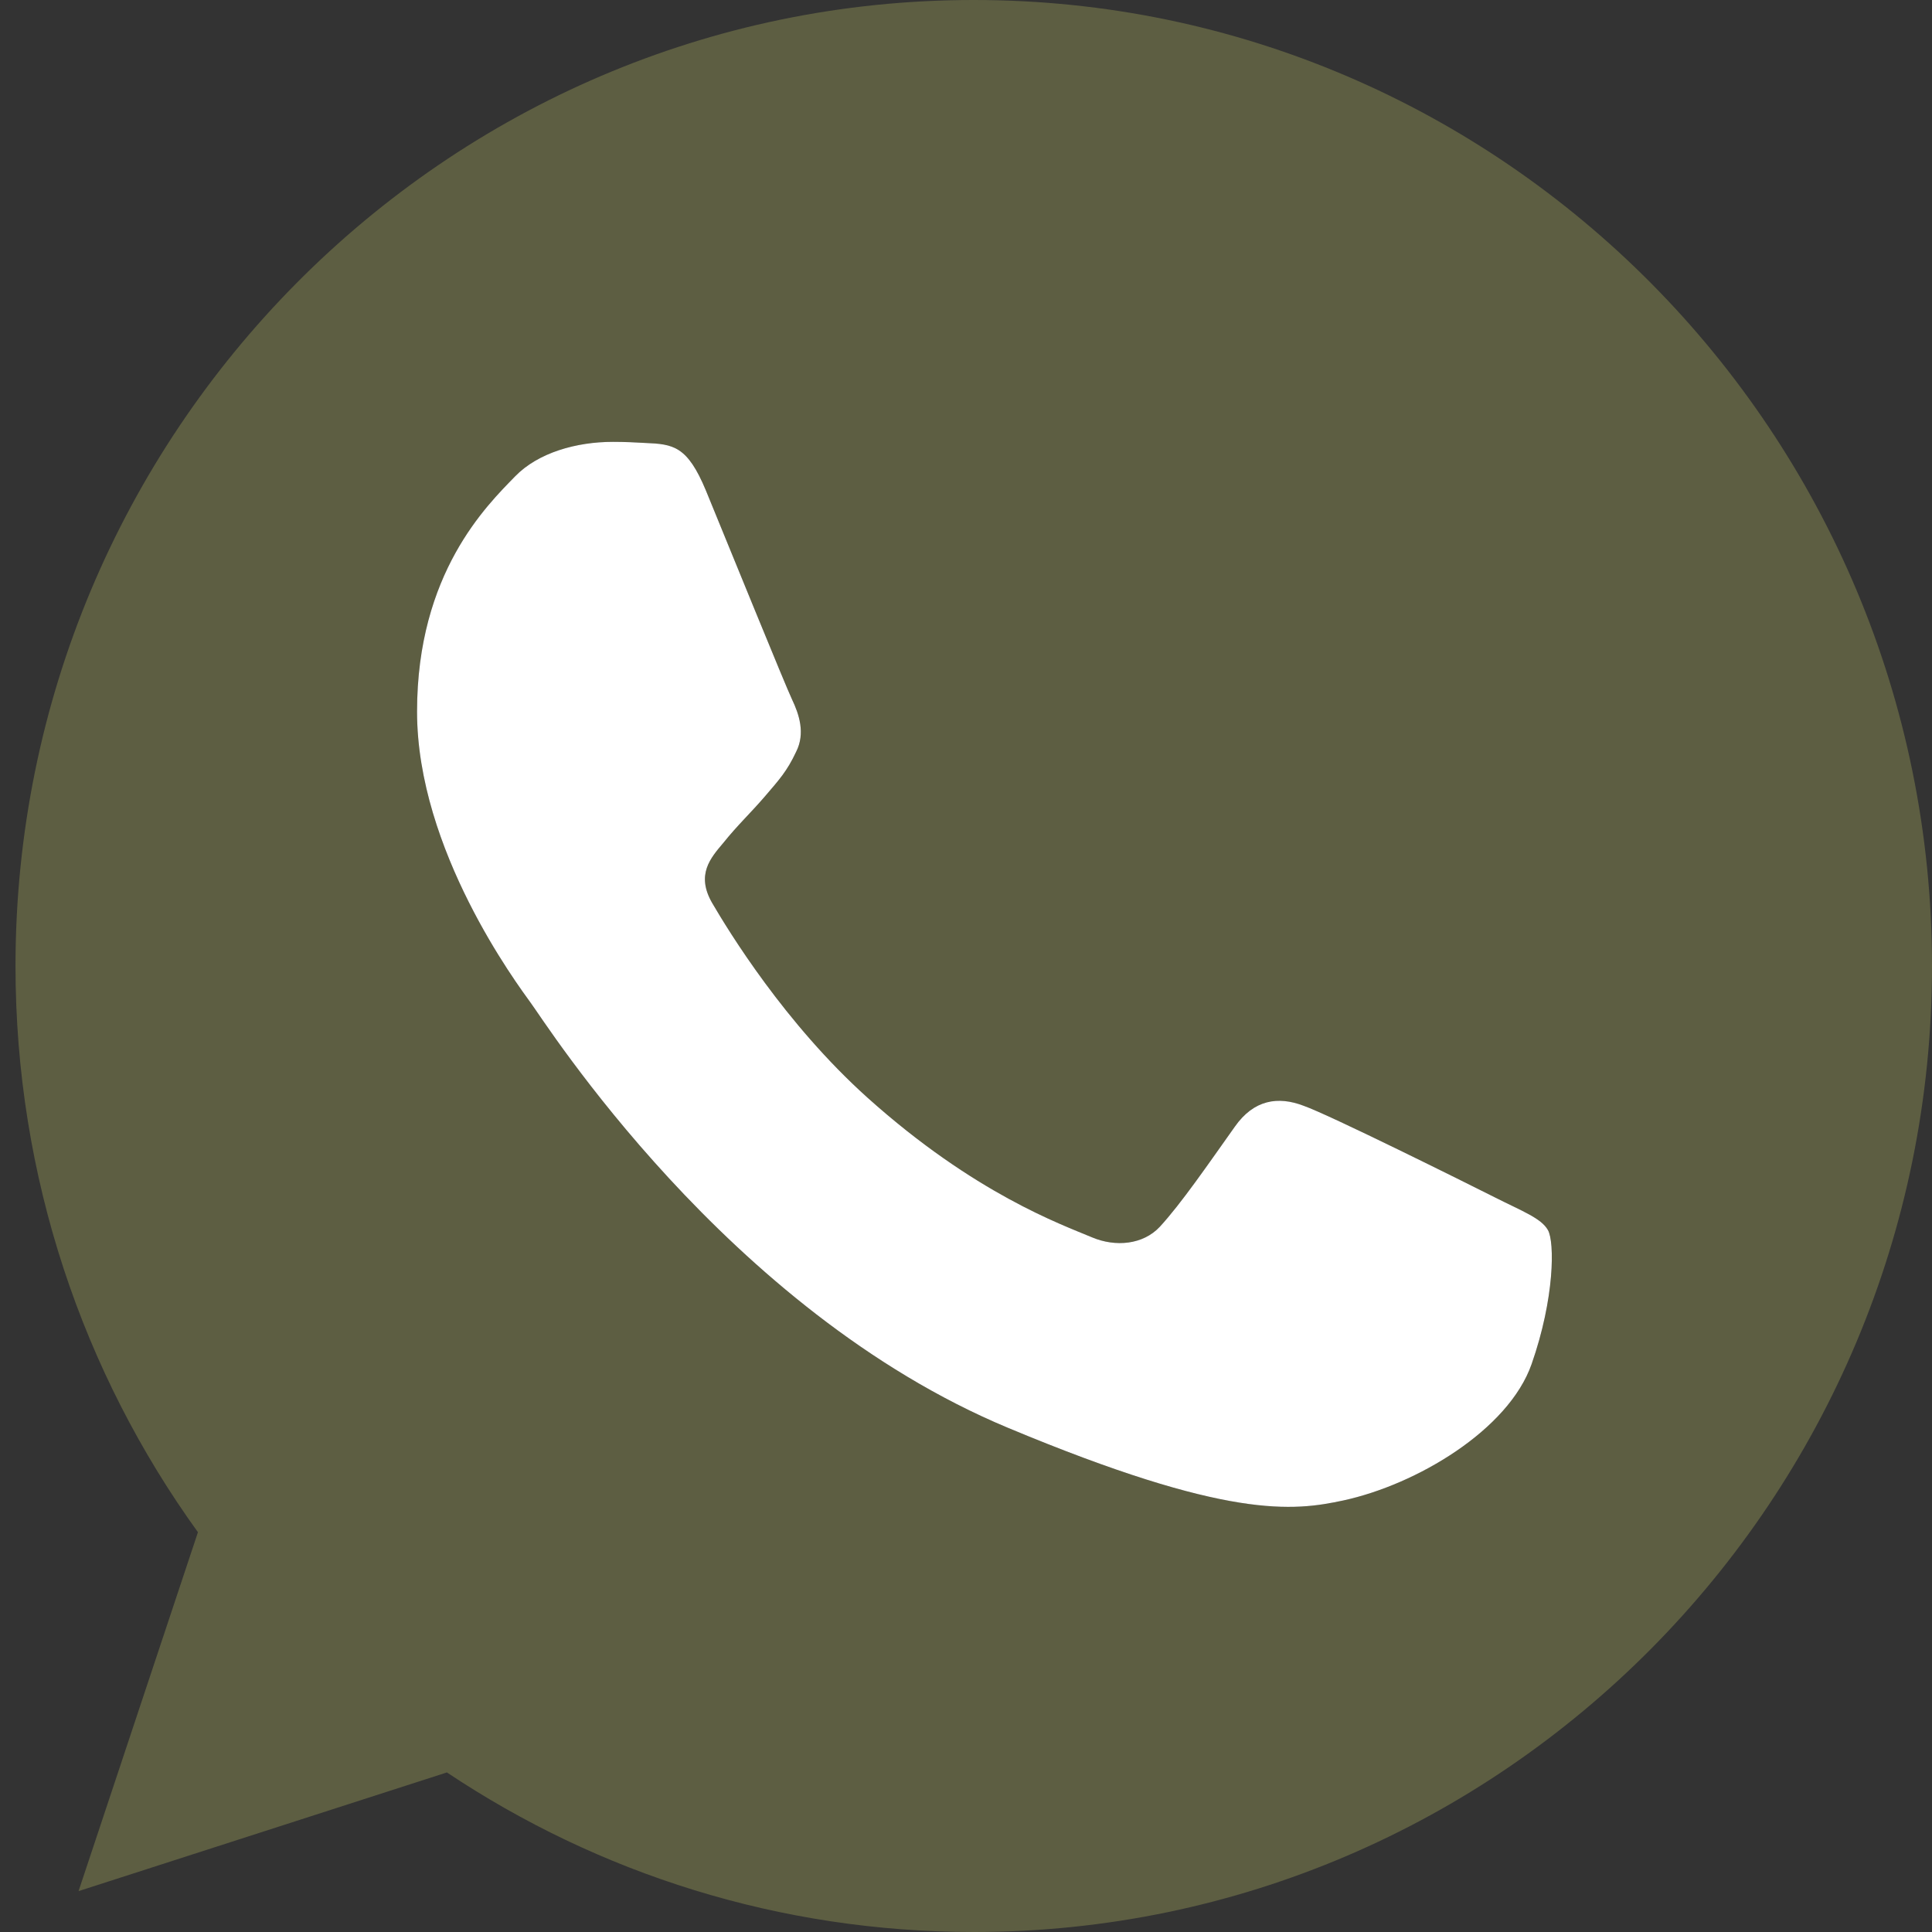 <svg width="44" height="44" viewBox="0 0 44 44" fill="none" xmlns="http://www.w3.org/2000/svg">
<rect x="0" y="0" width="44" height="44" fill="#333333" stroke="none"/>
<path fill-rule="evenodd" clip-rule="evenodd" d="M22.17 0C10.139 0 0.353 9.868 0.353 22C0.353 26.811 1.892 31.273 4.508 34.895L1.789 43.069L10.178 40.366C13.628 42.668 17.745 44 22.183 44C34.214 44 44 34.132 44 22C44 9.869 34.214 0 22.183 0L22.17 0ZM16.078 11.175C15.654 10.153 15.334 10.115 14.693 10.088C14.474 10.075 14.231 10.063 13.961 10.063C13.127 10.063 12.255 10.308 11.729 10.851C11.088 11.511 9.498 13.05 9.498 16.206C9.498 19.362 11.781 22.414 12.088 22.841C12.409 23.267 16.539 29.838 22.952 32.516C27.967 34.611 29.455 34.416 30.597 34.171C32.264 33.809 34.355 32.567 34.881 31.067C35.407 29.566 35.407 28.286 35.253 28.014C35.099 27.743 34.675 27.588 34.034 27.264C33.393 26.941 30.276 25.389 29.686 25.182C29.109 24.962 28.557 25.04 28.122 25.66C27.506 26.527 26.903 27.407 26.416 27.937C26.031 28.351 25.402 28.402 24.876 28.182C24.171 27.885 22.196 27.186 19.759 25.001C17.873 23.307 16.59 21.199 16.219 20.565C15.847 19.919 16.18 19.543 16.475 19.194C16.796 18.793 17.103 18.508 17.424 18.133C17.745 17.758 17.924 17.564 18.13 17.124C18.348 16.698 18.194 16.258 18.04 15.934C17.886 15.611 16.604 12.455 16.078 11.175Z" fill="#5D5E42"/>
<path d="M16.078 11.175C15.654 10.153 15.334 10.115 14.693 10.088C14.474 10.075 14.231 10.063 13.961 10.063C13.127 10.063 12.255 10.308 11.729 10.851C11.088 11.511 9.498 13.05 9.498 16.206C9.498 19.362 11.781 22.414 12.088 22.841C12.409 23.267 16.539 29.838 22.952 32.516C27.967 34.611 29.455 34.416 30.597 34.171C32.264 33.809 34.355 32.567 34.881 31.067C35.407 29.566 35.407 28.286 35.253 28.014C35.099 27.743 34.675 27.588 34.034 27.264C33.393 26.941 30.276 25.389 29.686 25.182C29.109 24.962 28.557 25.04 28.122 25.66C27.506 26.527 26.903 27.407 26.416 27.937C26.031 28.351 25.402 28.402 24.876 28.182C24.171 27.885 22.196 27.186 19.759 25.001C17.873 23.307 16.59 21.199 16.219 20.565C15.847 19.919 16.18 19.543 16.475 19.194C16.796 18.793 17.103 18.508 17.424 18.133C17.745 17.758 17.924 17.564 18.13 17.124C18.348 16.698 18.194 16.258 18.04 15.934C17.886 15.611 16.604 12.455 16.078 11.175Z" fill="white"/>
</svg>
